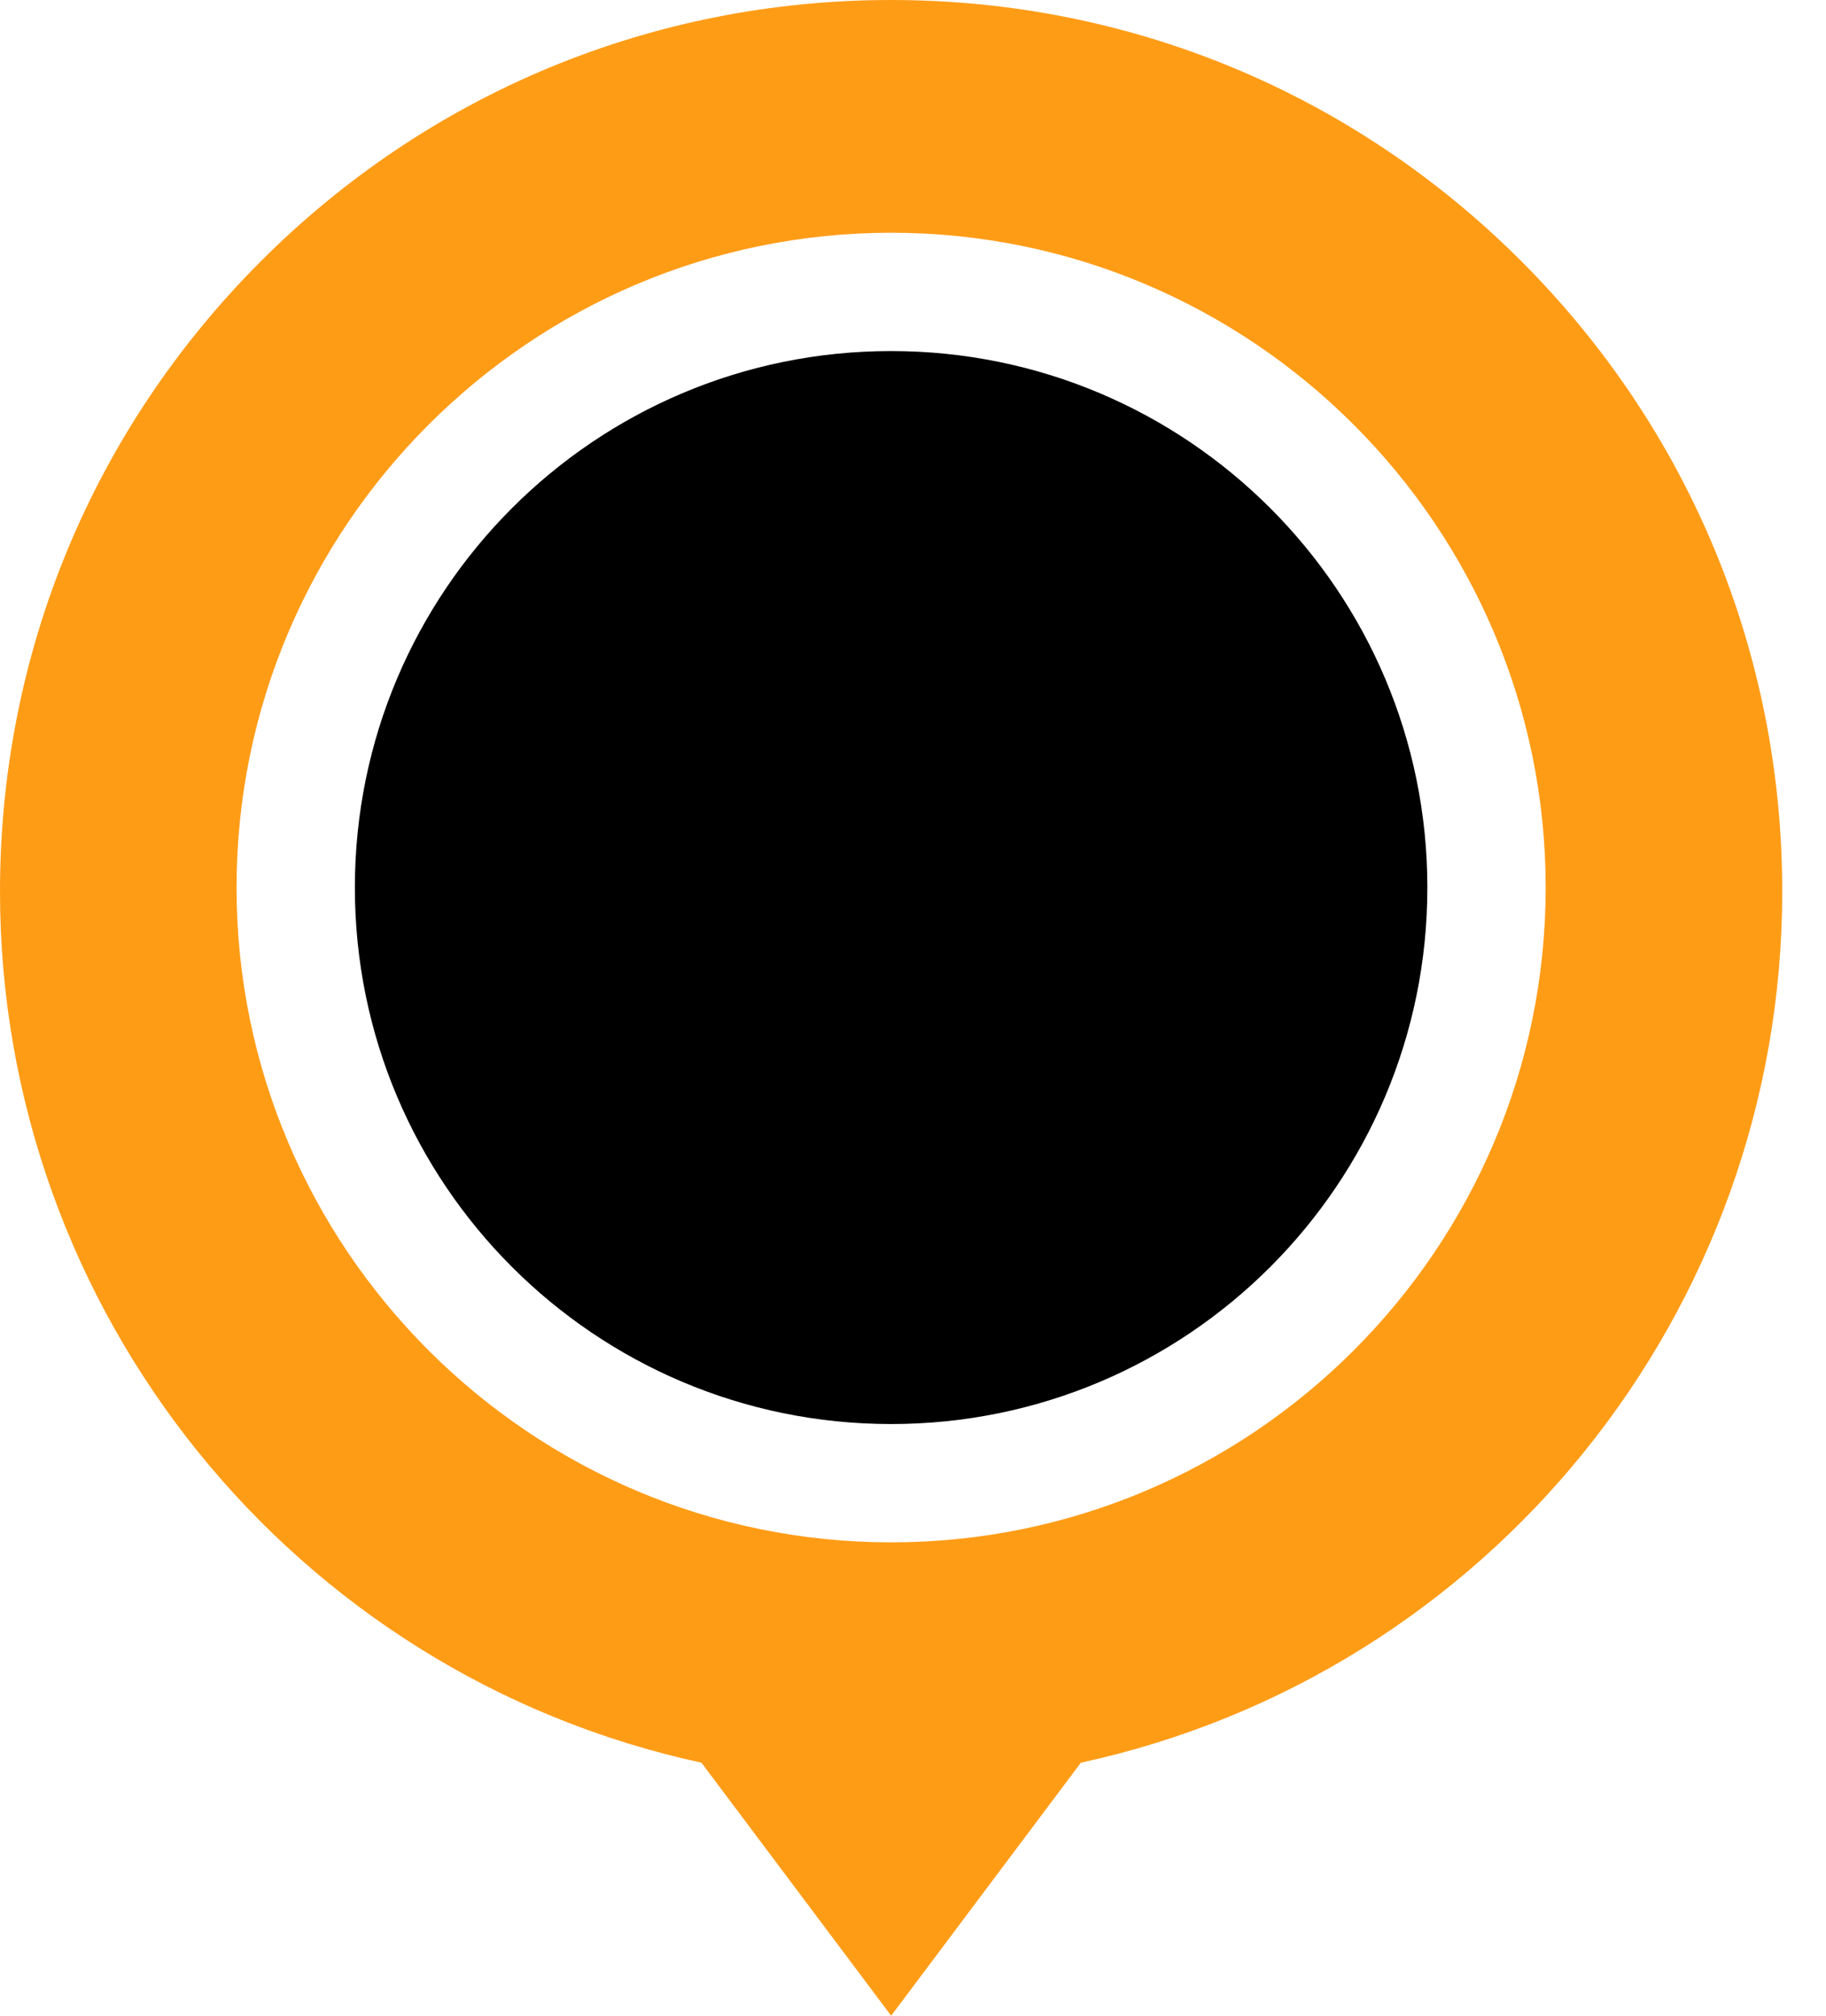 <svg width="29" height="32" viewBox="0 0 29 32" fill="none" xmlns="http://www.w3.org/2000/svg">
<path d="M14.152 22.607C18.856 22.607 22.669 18.794 22.669 14.09C22.669 9.386 18.856 5.573 14.152 5.573C9.449 5.573 5.636 9.386 5.636 14.09C5.636 18.794 9.449 22.607 14.152 22.607Z" fill="black"/>
<mask id="mask0_3129_731" style="mask-type:alpha" maskUnits="userSpaceOnUse" x="5" y="5" width="18" height="18">
<path d="M14.152 22.607C18.856 22.607 22.669 18.794 22.669 14.09C22.669 9.386 18.856 5.573 14.152 5.573C9.449 5.573 5.636 9.386 5.636 14.09C5.636 18.794 9.449 22.607 14.152 22.607Z" fill="black"/>
</mask>
<g mask="url(#mask0_3129_731)">
<g filter="url(#filter0_d_3129_731)">
<path fill-rule="evenodd" clip-rule="evenodd" d="M17.315 14.32C17.311 14.321 17.308 14.323 17.305 14.325C17.214 14.37 17.148 14.455 17.12 14.559L17.113 14.589C17.054 14.813 16.998 14.989 16.942 15.108C16.918 15.156 16.862 15.19 16.799 15.184C16.737 15.178 16.688 15.138 16.674 15.087C16.548 14.522 16.468 13.32 16.416 12.522C16.252 9.963 16.13 8.628 15.367 8.628C15.084 8.628 14.857 8.792 14.669 9.599C14.484 10.382 14.359 11.69 14.188 13.827C14.087 15.102 13.947 16.844 13.763 17.861C13.752 17.918 13.696 17.961 13.627 17.964H13.623C13.557 17.964 13.501 17.924 13.487 17.867C13.355 17.293 13.222 16.543 13.118 15.939L13.111 15.909C12.643 13.262 12.445 12.407 11.873 12.407C11.33 12.407 11.18 13.142 11.005 13.993L11.005 13.997C10.997 14.031 10.99 14.069 10.982 14.107C10.932 14.348 10.868 14.656 10.799 14.868C10.785 14.917 10.736 14.95 10.68 14.956C10.625 14.962 10.569 14.938 10.541 14.892L10.539 14.888C10.405 14.675 10.164 14.288 9.593 14.288H2.994C2.806 14.288 2.652 14.452 2.652 14.656C2.652 14.859 2.806 15.023 2.994 15.023H9.593C9.791 15.023 9.847 15.099 9.983 15.317C10.112 15.53 10.311 15.848 10.74 15.848C11.328 15.848 11.496 15.027 11.674 14.157L11.674 14.155L11.678 14.134C11.688 14.084 11.699 14.029 11.711 13.973C11.72 13.933 11.728 13.893 11.737 13.851C11.751 13.794 11.807 13.754 11.873 13.751C11.939 13.751 11.995 13.791 12.009 13.848C12.162 14.48 12.323 15.384 12.438 16.046C12.877 18.516 13.055 19.372 13.613 19.372C13.878 19.372 14.153 19.239 14.376 18.258C14.565 17.424 14.69 16.131 14.871 13.888C14.962 12.734 15.091 11.153 15.248 10.185C15.258 10.124 15.318 10.082 15.387 10.082C15.457 10.082 15.516 10.127 15.523 10.188C15.624 10.889 15.691 11.857 15.736 12.564V12.57C15.893 14.959 15.987 16.018 16.625 16.073C17.385 16.14 17.653 15.233 17.76 14.83H23.237C23.467 14.83 23.652 14.644 23.652 14.415C23.652 14.186 23.467 14 23.237 14H17.719C17.522 14 17.358 14.136 17.315 14.32Z" fill="#FF9C16"/>
</g>
</g>
<path d="M24.16 4.145C21.487 1.472 17.933 0 14.153 0C10.372 0 6.818 1.472 4.145 4.145C1.472 6.818 0 10.372 0 14.153C0 20.822 4.662 26.58 11.14 27.983L14.153 32L17.166 27.983C23.643 26.579 28.305 20.822 28.305 14.153C28.305 10.372 26.833 6.818 24.16 4.145V4.145ZM14.153 3.695C19.885 3.695 24.548 8.358 24.548 14.09C24.548 19.822 19.885 24.485 14.153 24.485C8.421 24.485 3.757 19.822 3.757 14.09C3.757 8.358 8.421 3.695 14.153 3.695V3.695Z" fill="#FF9C16"/>
<defs>
<filter id="filter0_d_3129_731" x="-32.348" y="-11.372" width="91" height="80.744" filterUnits="userSpaceOnUse" color-interpolation-filters="sRGB">
<feFlood flood-opacity="0" result="BackgroundImageFix"/>
<feColorMatrix in="SourceAlpha" type="matrix" values="0 0 0 0 0 0 0 0 0 0 0 0 0 0 0 0 0 0 127 0" result="hardAlpha"/>
<feOffset dy="15"/>
<feGaussianBlur stdDeviation="17.5"/>
<feComposite in2="hardAlpha" operator="out"/>
<feColorMatrix type="matrix" values="0 0 0 0 1 0 0 0 0 0.652 0 0 0 0 0.129 0 0 0 0.2 0"/>
<feBlend mode="normal" in2="BackgroundImageFix" result="effect1_dropShadow_3129_731"/>
<feBlend mode="normal" in="SourceGraphic" in2="effect1_dropShadow_3129_731" result="shape"/>
</filter>
</defs>
</svg>
